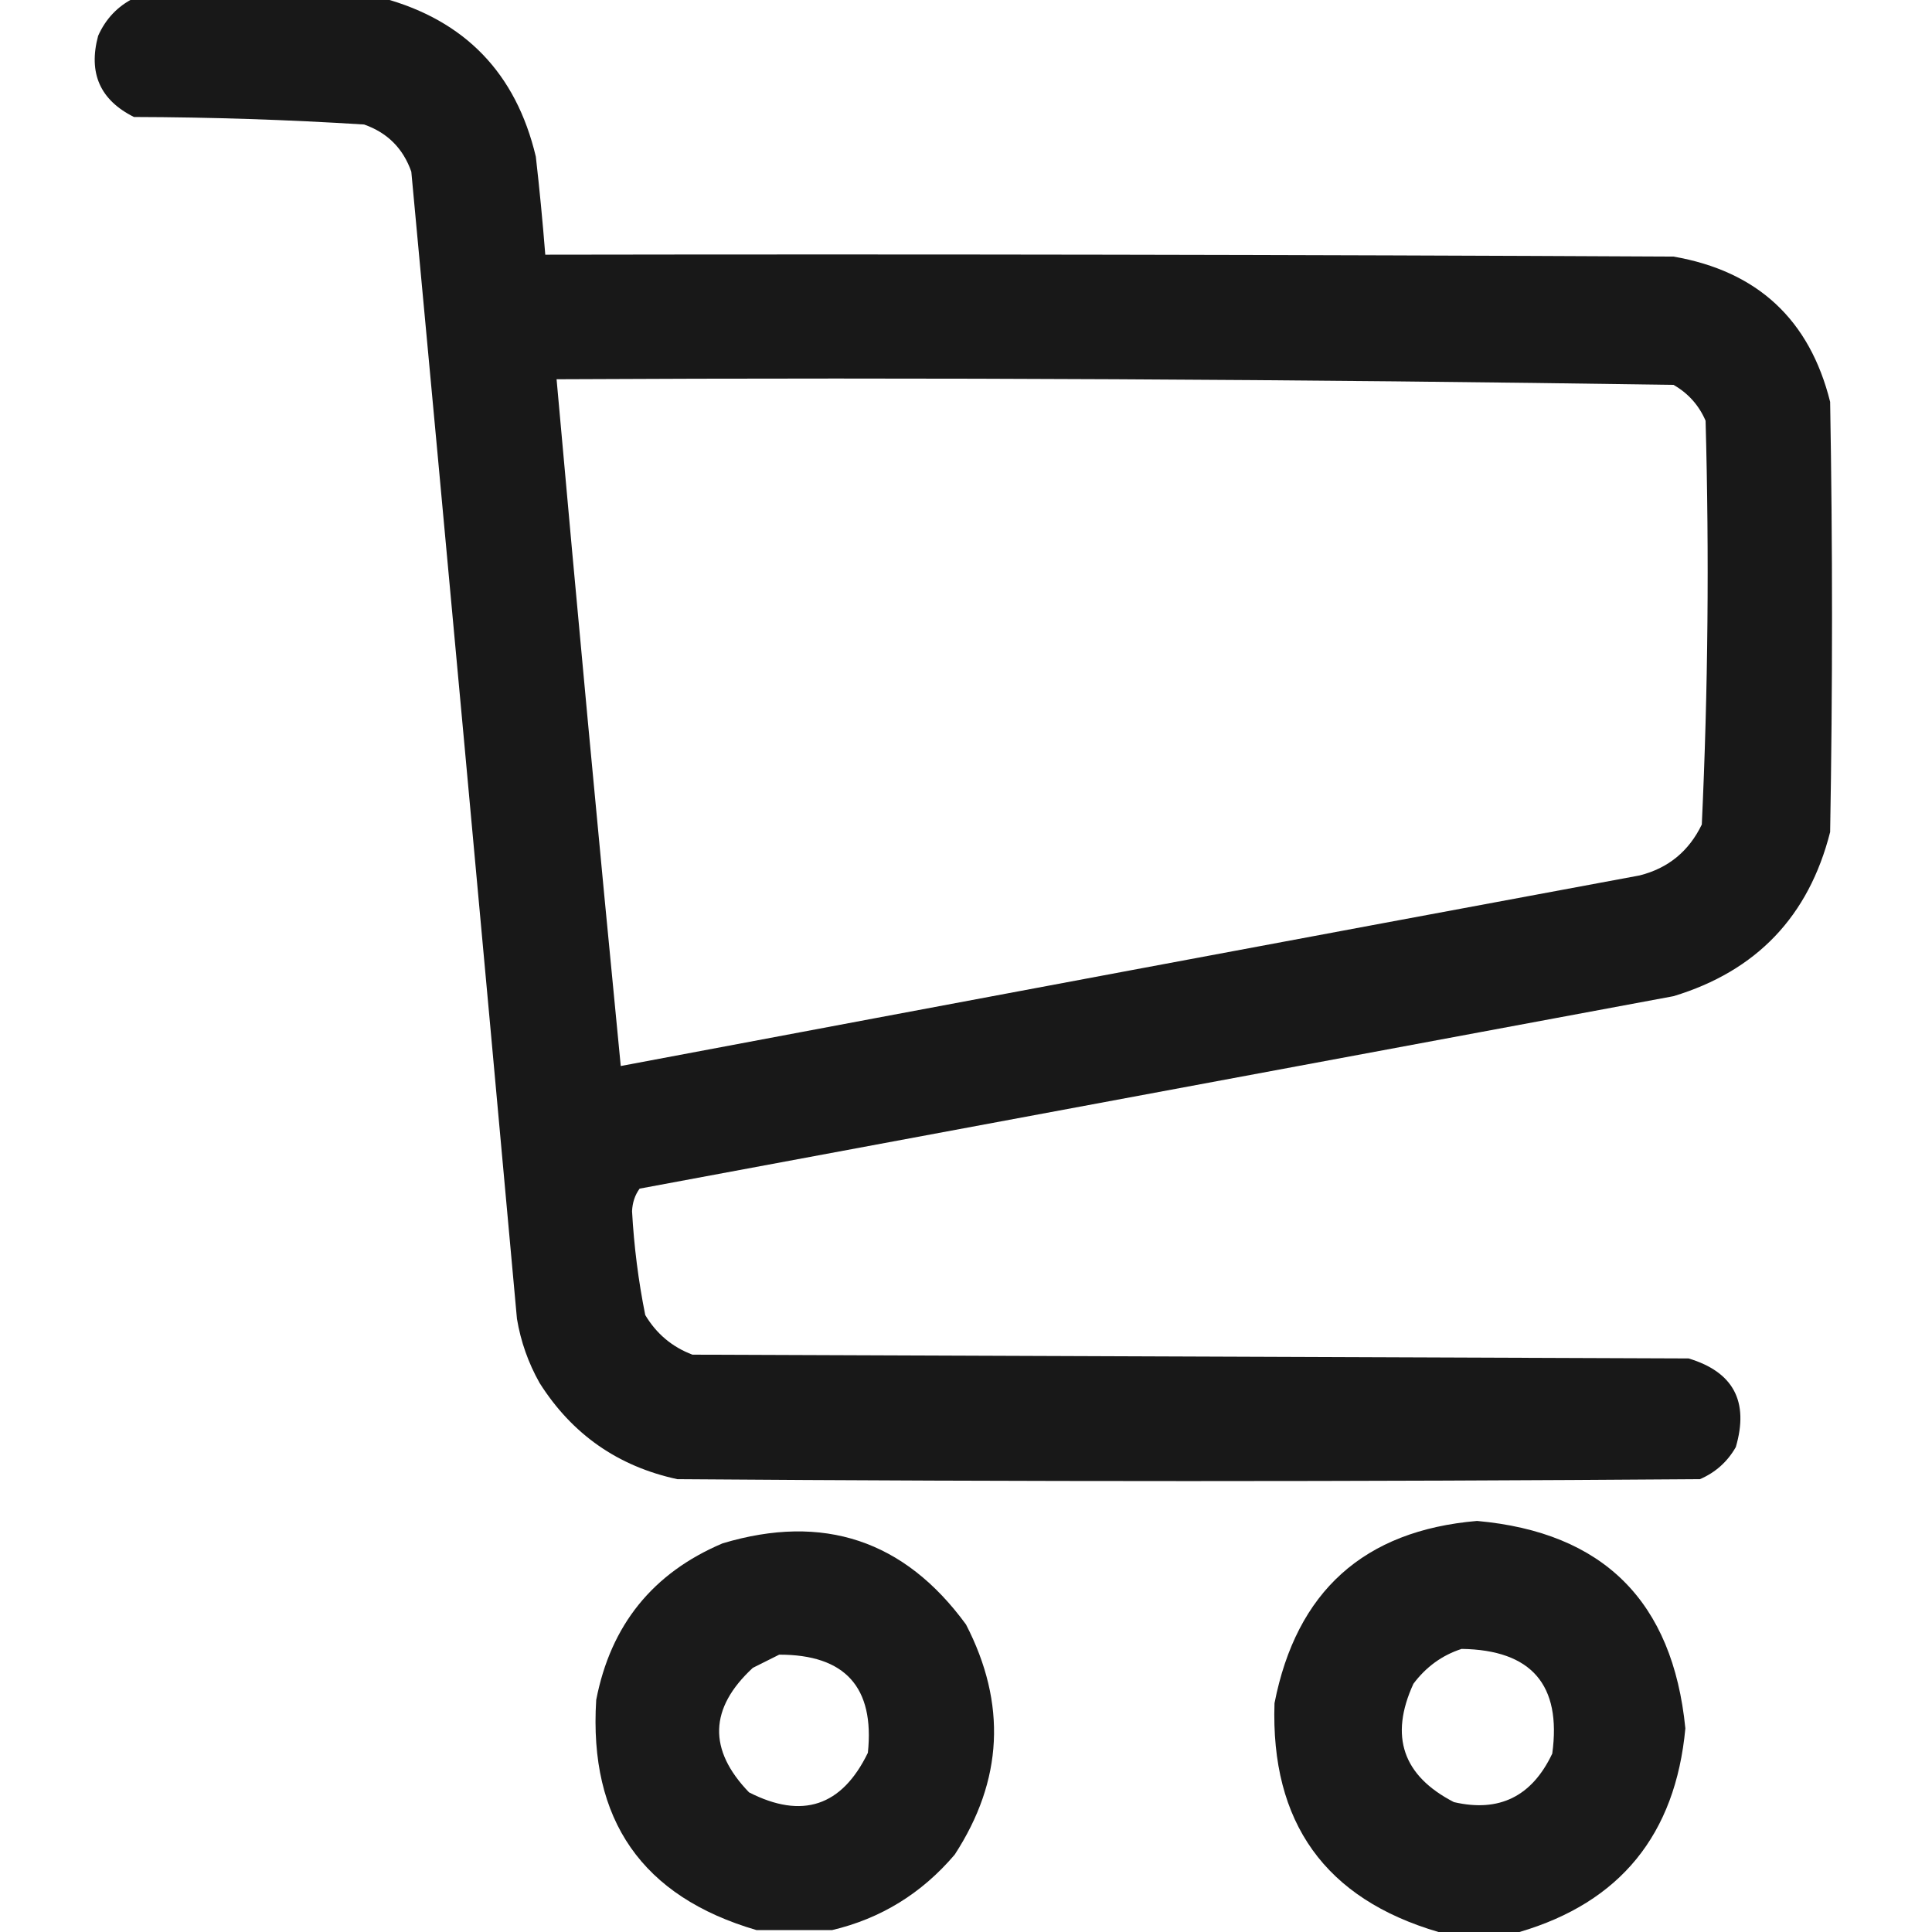 <svg width="47" height="47" viewBox="0 0 47 47" fill="none" xmlns="http://www.w3.org/2000/svg">
<g clip-path="url(#clip0_156_17)">
<path opacity="0.969" fill-rule="evenodd" clip-rule="evenodd" d="M3.259 -0.046C5.278 -0.046 7.298 -0.046 9.317 -0.046C11.315 0.498 12.554 1.784 13.035 3.81C13.126 4.604 13.202 5.4 13.265 6.196C22.414 6.181 31.563 6.196 40.712 6.242C42.753 6.596 44.023 7.774 44.522 9.776C44.583 13.265 44.583 16.753 44.522 20.241C44.002 22.291 42.732 23.622 40.712 24.234C32.328 25.795 23.944 27.355 15.56 28.916C15.446 29.072 15.385 29.256 15.376 29.467C15.423 30.318 15.53 31.159 15.697 31.991C15.97 32.448 16.352 32.769 16.845 32.955C24.923 32.986 33.001 33.016 41.079 33.047C42.17 33.376 42.552 34.095 42.227 35.204C42.023 35.561 41.732 35.821 41.355 35.984C33.062 36.046 24.77 36.046 16.477 35.984C15.034 35.673 13.917 34.892 13.127 33.644C12.852 33.156 12.668 32.635 12.576 32.083C11.73 22.78 10.874 13.477 10.006 4.177C9.807 3.611 9.425 3.228 8.858 3.029C6.996 2.912 5.129 2.851 3.259 2.846C2.434 2.435 2.144 1.777 2.387 0.872C2.572 0.457 2.863 0.151 3.259 -0.046ZM13.54 9.226C22.603 9.18 31.66 9.226 40.712 9.363C41.069 9.567 41.329 9.858 41.492 10.235C41.582 13.515 41.552 16.789 41.4 20.058C41.086 20.709 40.581 21.122 39.886 21.297C31.621 22.832 23.359 24.378 15.101 25.933C14.558 20.366 14.038 14.797 13.54 9.226Z" fill="#121212"/>
<path opacity="0.963" fill-rule="evenodd" clip-rule="evenodd" d="M20.241 46.954C19.629 46.954 19.017 46.954 18.405 46.954C15.623 46.142 14.322 44.275 14.504 41.355C14.856 39.534 15.881 38.264 17.579 37.545C20.03 36.811 22.003 37.469 23.5 39.519C24.494 41.444 24.402 43.311 23.225 45.118C22.422 46.062 21.427 46.674 20.241 46.954ZM18.956 40.253C20.56 40.251 21.279 41.046 21.113 42.64C20.48 43.943 19.516 44.264 18.222 43.603C17.222 42.566 17.252 41.557 18.314 40.574C18.536 40.463 18.75 40.356 18.956 40.253Z" fill="#121212"/>
<path opacity="0.964" fill-rule="evenodd" clip-rule="evenodd" d="M36.964 47C36.307 47 35.651 47 34.994 47C32.237 46.193 30.908 44.337 31.005 41.434C31.538 38.712 33.181 37.234 35.932 37C39.005 37.275 40.694 38.957 41 42.047C40.759 44.63 39.414 46.281 36.964 47ZM35.557 40.113C37.256 40.138 37.991 40.987 37.762 42.66C37.268 43.703 36.471 44.096 35.369 43.84C34.126 43.199 33.798 42.24 34.384 40.962C34.693 40.549 35.084 40.266 35.557 40.113Z" fill="#121212"/>
</g>
<defs>
<clipPath id="clip0_156_17">
<rect width="47" height="47" fill="white"/>
</clipPath>
</defs>
</svg>

